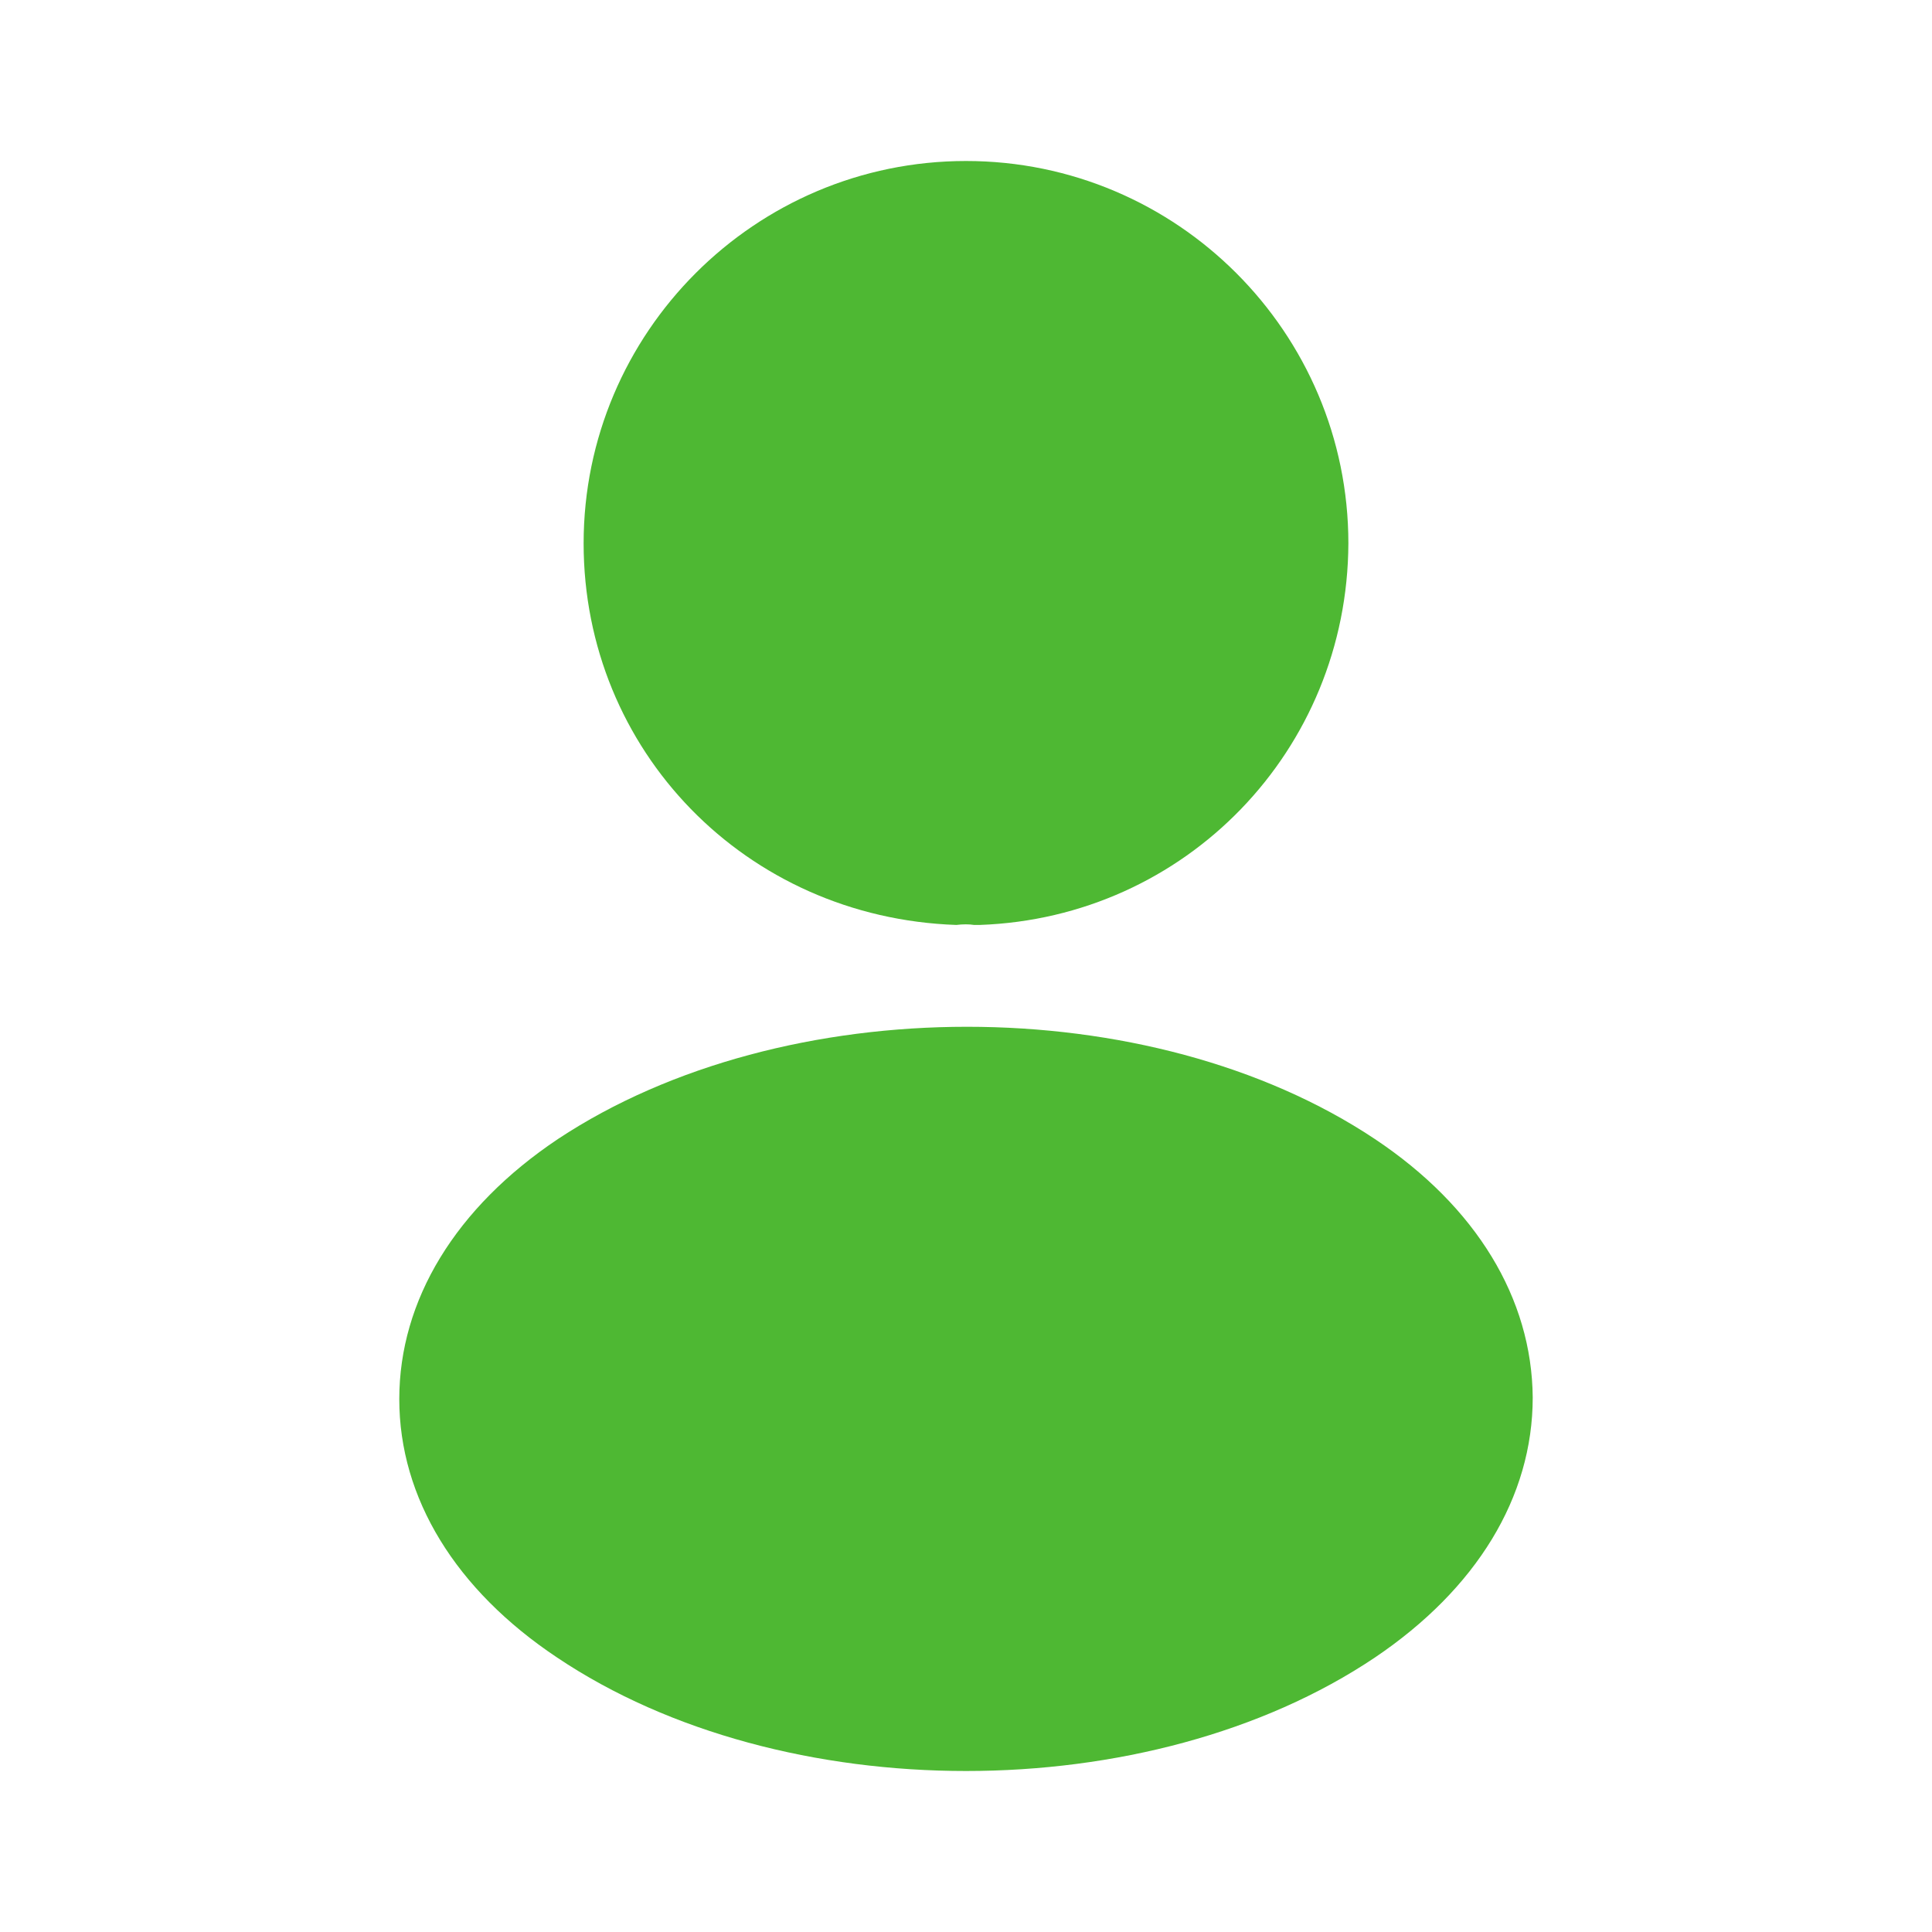 <svg width="24" height="24" viewBox="0 0 24 24" fill="none" xmlns="http://www.w3.org/2000/svg">
<path fill-rule="evenodd" clip-rule="evenodd" d="M7.25 6.75C7.25 4.13 9.38 2 12 2C14.62 2 16.75 4.13 16.75 6.75C16.74 9.32 14.73 11.4 12.17 11.49H12.15H12.1C12.04 11.48 11.96 11.48 11.88 11.49C9.26 11.4 7.25 9.32 7.25 6.75ZM6.93 14.15C9.74 12.29 14.29 12.29 17.08 14.15C18.34 14.99 19.03 16.13 19.04 17.36C19.04 18.6 18.34 19.74 17.08 20.59C15.68 21.53 13.84 22 12 22C10.16 22 8.32 21.53 6.92 20.59C5.66 19.75 4.96 18.61 4.96 17.38C4.96 16.15 5.66 15 6.93 14.15Z" fill="#4EB833"/>
</svg>
